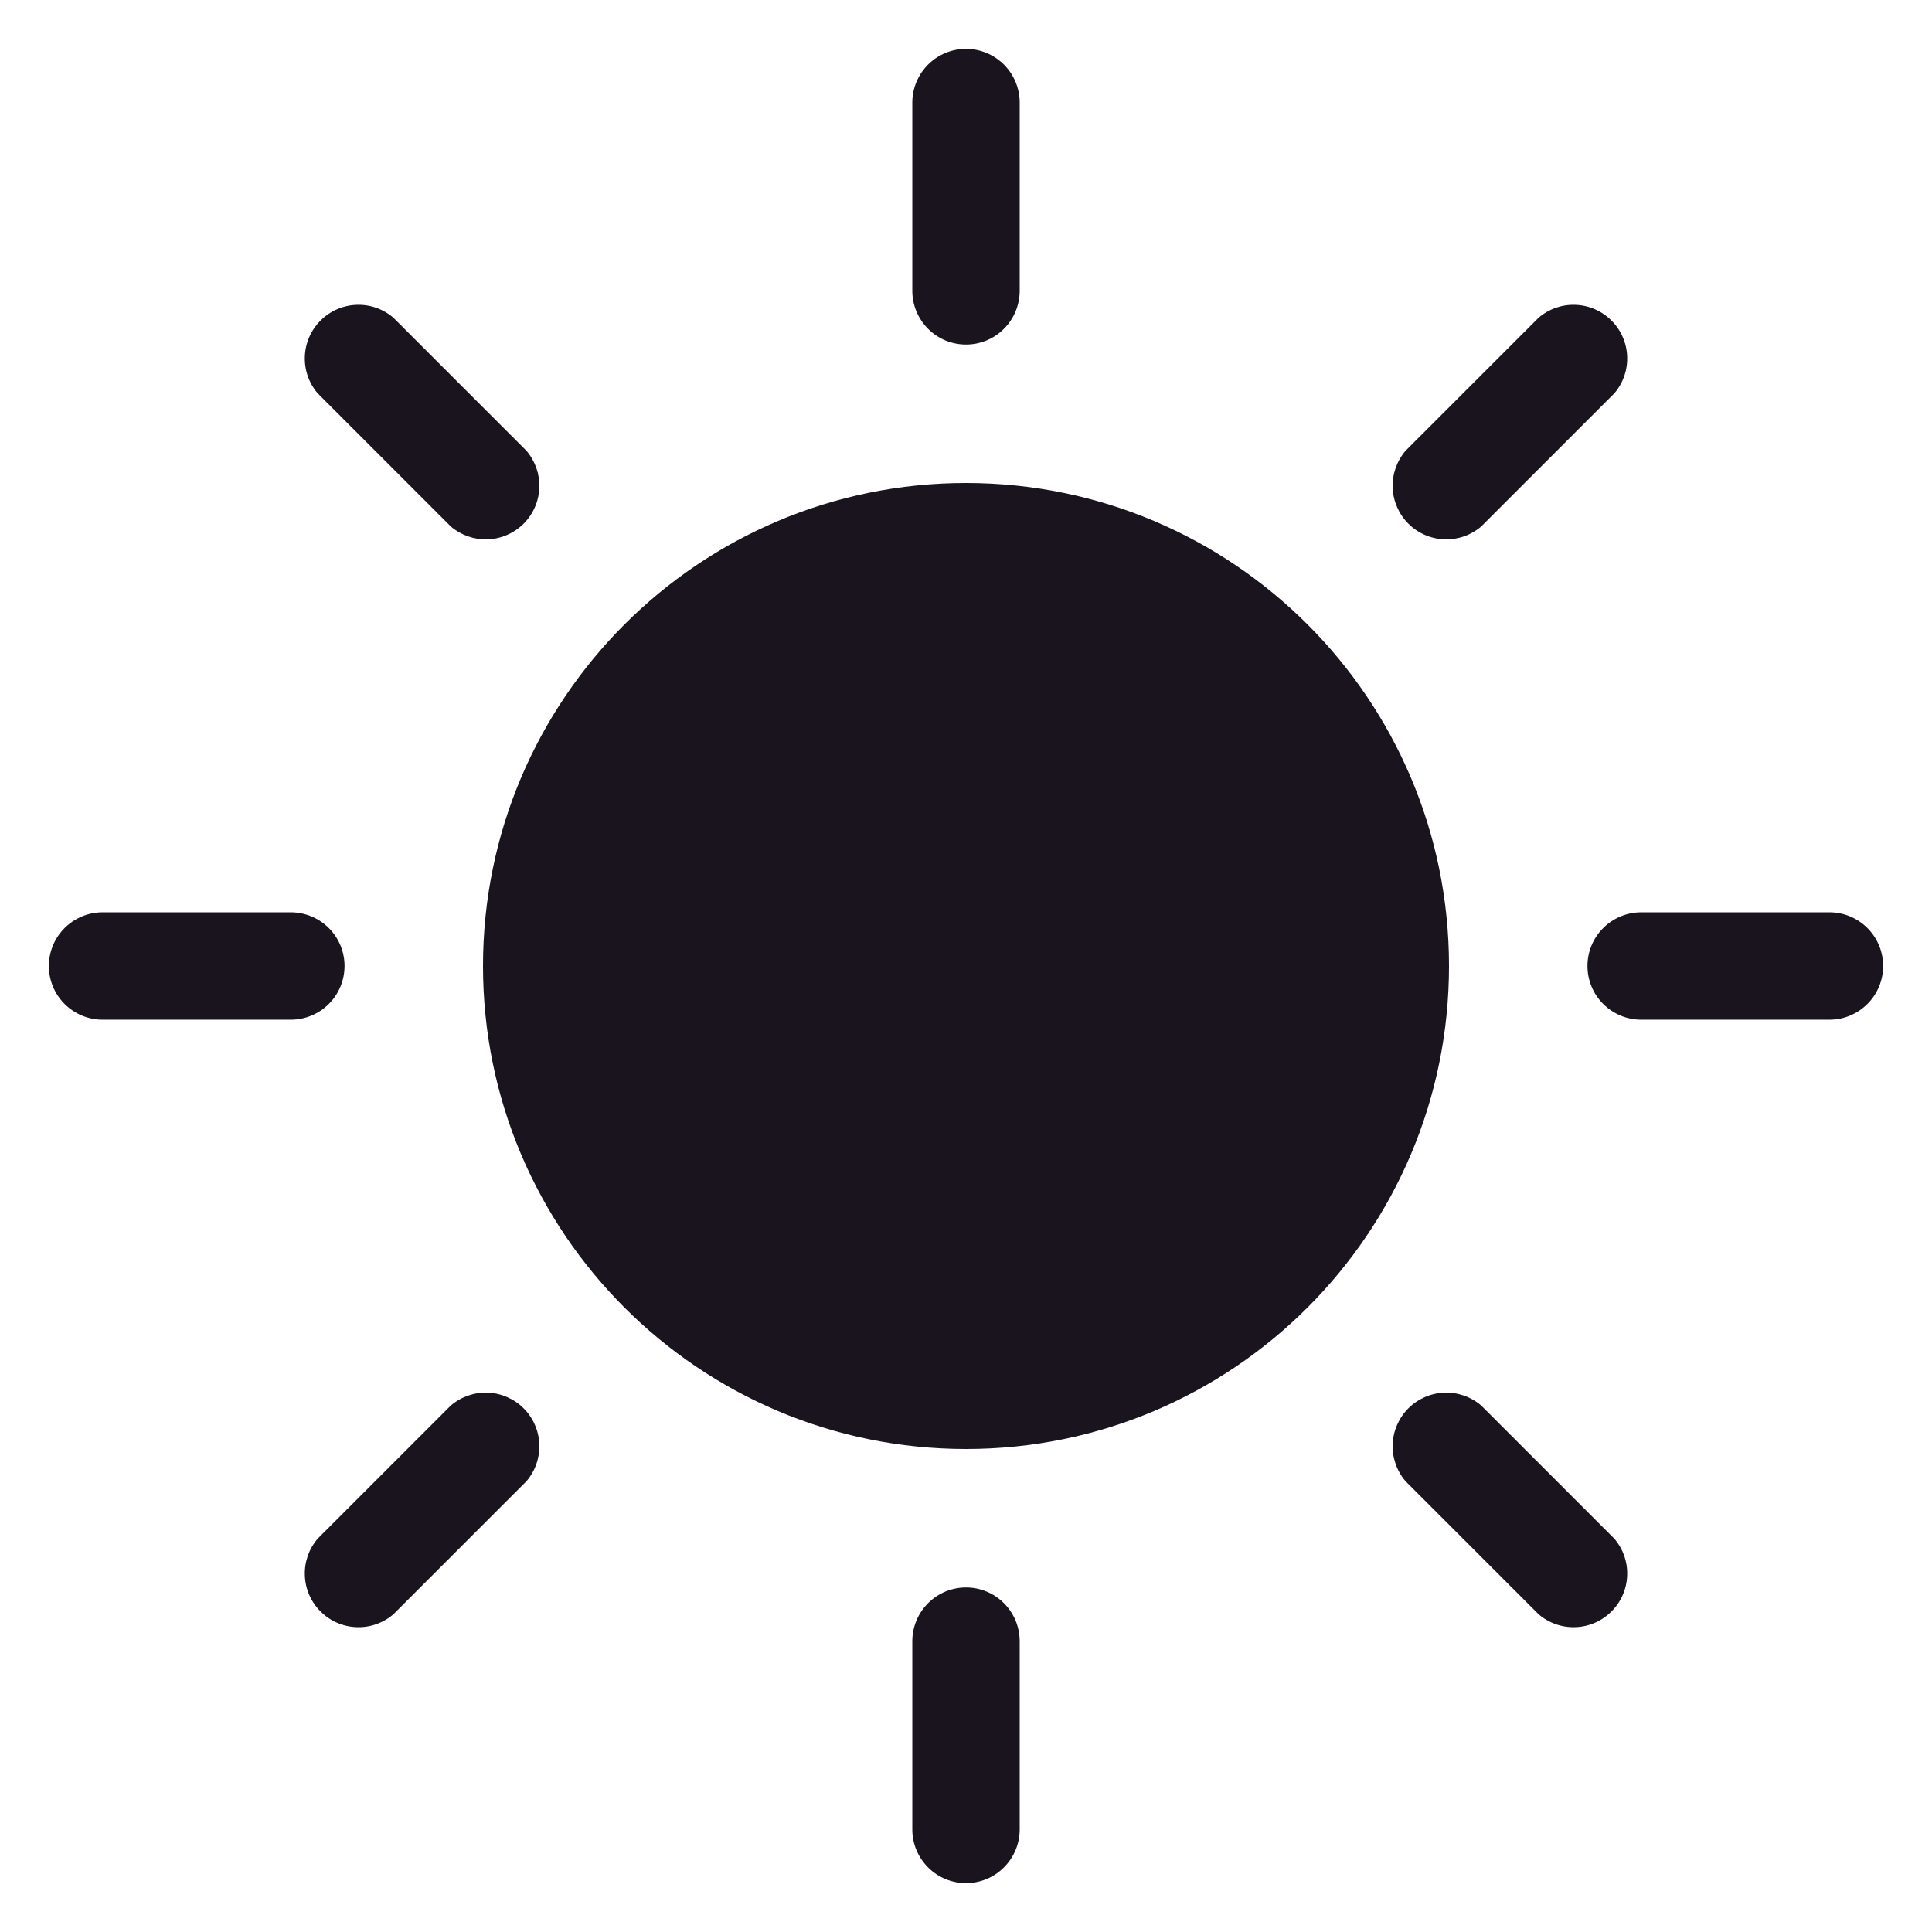 <svg width="24" height="24" viewBox="0 0 24 24" fill="none" xmlns="http://www.w3.org/2000/svg">
    <path
        d="M12 4.28C12.177 4.28 12.346 4.21 12.471 4.085C12.596 3.96 12.667 3.79 12.667 3.613V1.273C12.667 1.097 12.596 0.927 12.471 0.802C12.346 0.677 12.177 0.607 12 0.607C11.823 0.607 11.654 0.677 11.529 0.802C11.404 0.927 11.333 1.097 11.333 1.273V3.613C11.333 3.79 11.404 3.96 11.529 4.085C11.654 4.21 11.823 4.28 12 4.28Z"
        fill="#1A141F" />
    <path
        d="M12 19.72C11.823 19.72 11.654 19.79 11.529 19.915C11.404 20.04 11.333 20.21 11.333 20.387V22.727C11.333 22.904 11.404 23.073 11.529 23.198C11.654 23.323 11.823 23.393 12 23.393C12.177 23.393 12.346 23.323 12.471 23.198C12.596 23.073 12.667 22.904 12.667 22.727V20.387C12.667 20.21 12.596 20.04 12.471 19.915C12.346 19.79 12.177 19.72 12 19.72Z"
        fill="#1A141F" />
    <path
        d="M5.6 6.54C5.728 6.649 5.892 6.706 6.059 6.7C6.227 6.693 6.386 6.624 6.505 6.505C6.624 6.386 6.693 6.227 6.7 6.059C6.706 5.892 6.649 5.728 6.54 5.6L4.887 3.947C4.759 3.837 4.595 3.78 4.427 3.787C4.26 3.793 4.1 3.863 3.982 3.982C3.863 4.1 3.793 4.26 3.787 4.427C3.78 4.595 3.837 4.759 3.947 4.887L5.6 6.54Z"
        fill="#1A141F" />
    <path
        d="M18.4 17.46C18.273 17.351 18.108 17.294 17.941 17.3C17.773 17.307 17.614 17.376 17.495 17.495C17.376 17.614 17.307 17.773 17.3 17.941C17.294 18.108 17.351 18.273 17.46 18.4L19.113 20.053C19.241 20.163 19.405 20.22 19.573 20.213C19.741 20.207 19.9 20.137 20.018 20.018C20.137 19.9 20.207 19.741 20.213 19.573C20.22 19.405 20.163 19.241 20.053 19.113L18.4 17.46Z"
        fill="#1A141F" />
    <path
        d="M4.28 12C4.28 11.823 4.21 11.654 4.085 11.529C3.96 11.404 3.79 11.333 3.613 11.333H1.273C1.097 11.333 0.927 11.404 0.802 11.529C0.677 11.654 0.607 11.823 0.607 12C0.607 12.177 0.677 12.346 0.802 12.471C0.927 12.596 1.097 12.667 1.273 12.667H3.613C3.79 12.667 3.96 12.596 4.085 12.471C4.21 12.346 4.28 12.177 4.28 12Z"
        fill="#1A141F" />
    <path
        d="M22.727 11.333H20.387C20.21 11.333 20.04 11.404 19.915 11.529C19.79 11.654 19.72 11.823 19.72 12C19.72 12.177 19.79 12.346 19.915 12.471C20.04 12.596 20.21 12.667 20.387 12.667H22.727C22.904 12.667 23.073 12.596 23.198 12.471C23.323 12.346 23.393 12.177 23.393 12C23.393 11.823 23.323 11.654 23.198 11.529C23.073 11.404 22.904 11.333 22.727 11.333Z"
        fill="#1A141F" />
    <path
        d="M5.6 17.46L3.947 19.113C3.837 19.241 3.78 19.405 3.787 19.573C3.793 19.741 3.863 19.9 3.982 20.018C4.1 20.137 4.26 20.207 4.427 20.213C4.595 20.22 4.759 20.163 4.887 20.053L6.54 18.4C6.649 18.273 6.706 18.108 6.7 17.941C6.693 17.773 6.624 17.614 6.505 17.495C6.386 17.376 6.227 17.307 6.059 17.3C5.892 17.294 5.728 17.351 5.6 17.46Z"
        fill="#1A141F" />
    <path
        d="M18.4 6.54L20.053 4.887C20.163 4.759 20.22 4.595 20.213 4.427C20.207 4.26 20.137 4.1 20.018 3.982C19.9 3.863 19.741 3.793 19.573 3.787C19.405 3.78 19.241 3.837 19.113 3.947L17.46 5.6C17.351 5.728 17.294 5.892 17.3 6.059C17.307 6.227 17.376 6.386 17.495 6.505C17.614 6.624 17.773 6.693 17.941 6.7C18.108 6.706 18.273 6.649 18.4 6.54Z"
        fill="#1A141F" />
    <path
        d="M12 18C15.314 18 18 15.314 18 12C18 8.686 15.314 6 12 6C8.686 6 6 8.686 6 12C6 15.314 8.686 18 12 18Z"
        fill="#1A141F" />
</svg>
    